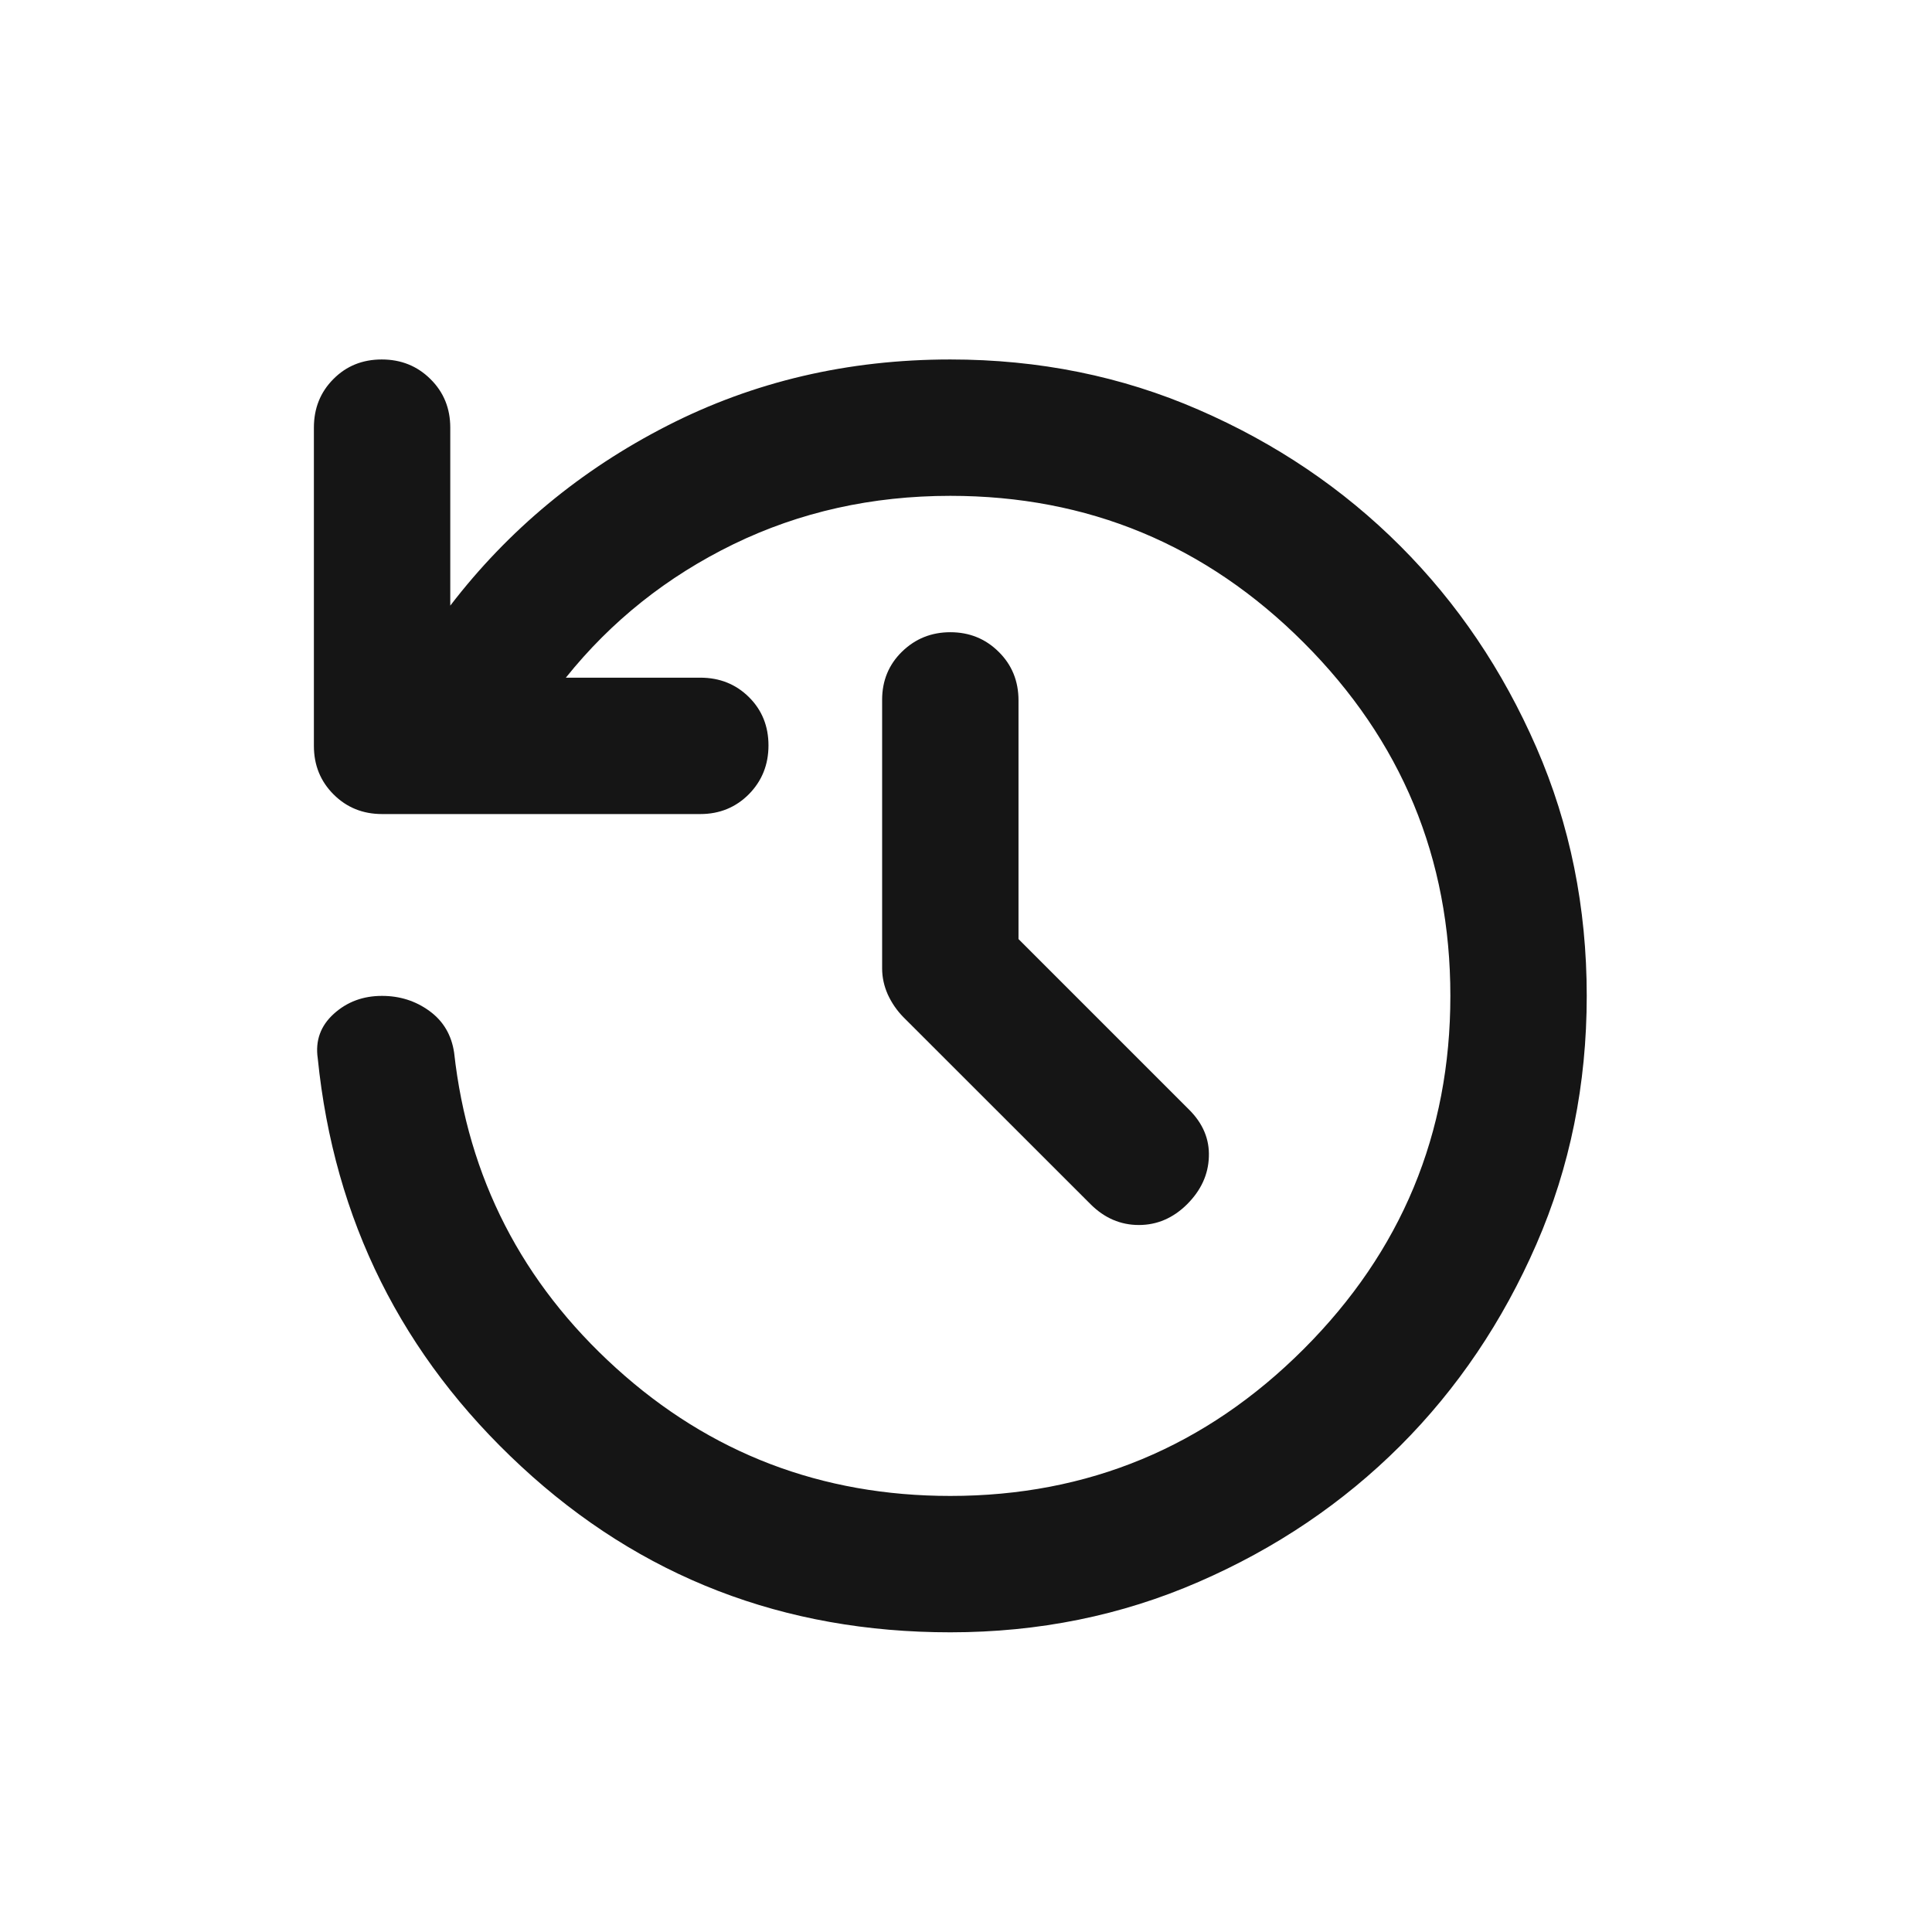 <svg width="17" height="17" viewBox="0 0 17 17" fill="none" xmlns="http://www.w3.org/2000/svg">
<mask id="mask0_63_1023" style="mask-type:alpha" maskUnits="userSpaceOnUse" x="0" y="0" width="17" height="17">
<rect x="0.362" y="0.763" width="16" height="16" fill="#D9D9D9"/>
</mask>
<g mask="url(#mask0_63_1023)">
<path d="M8.362 14.363C6.896 14.363 5.637 13.877 4.587 12.904C3.537 11.932 2.94 10.735 2.796 9.313C2.773 9.157 2.821 9.026 2.937 8.921C3.054 8.815 3.195 8.763 3.361 8.763C3.518 8.763 3.657 8.807 3.779 8.896C3.901 8.985 3.973 9.107 3.996 9.263C4.118 10.363 4.593 11.288 5.421 12.038C6.248 12.788 7.229 13.163 8.362 13.163C9.573 13.163 10.61 12.732 11.471 11.871C12.332 11.01 12.762 9.974 12.762 8.763C12.762 7.551 12.332 6.515 11.471 5.654C10.61 4.793 9.573 4.363 8.362 4.363C7.673 4.363 7.037 4.505 6.453 4.789C5.869 5.074 5.378 5.465 4.979 5.963H6.162C6.332 5.963 6.475 6.02 6.59 6.134C6.705 6.248 6.762 6.39 6.762 6.559C6.762 6.728 6.705 6.871 6.59 6.988C6.475 7.104 6.332 7.163 6.162 7.163H3.362C3.192 7.163 3.05 7.105 2.935 6.99C2.82 6.875 2.762 6.733 2.762 6.563V3.763C2.762 3.593 2.819 3.45 2.934 3.335C3.048 3.22 3.19 3.163 3.359 3.163C3.528 3.163 3.671 3.22 3.787 3.335C3.904 3.45 3.962 3.593 3.962 3.763V5.329C4.473 4.663 5.11 4.135 5.871 3.746C6.632 3.357 7.462 3.163 8.362 3.163C9.14 3.163 9.869 3.31 10.548 3.606C11.227 3.901 11.818 4.301 12.321 4.804C12.824 5.307 13.223 5.898 13.519 6.577C13.815 7.256 13.962 7.985 13.962 8.763C13.962 9.54 13.815 10.269 13.519 10.948C13.223 11.627 12.824 12.219 12.321 12.722C11.818 13.224 11.227 13.624 10.548 13.919C9.869 14.215 9.14 14.363 8.362 14.363ZM8.962 8.263L10.462 9.763C10.585 9.885 10.643 10.024 10.637 10.179C10.632 10.335 10.568 10.474 10.446 10.596C10.323 10.718 10.182 10.779 10.021 10.779C9.86 10.779 9.718 10.718 9.596 10.596L7.95 8.951C7.892 8.892 7.846 8.825 7.812 8.751C7.779 8.677 7.762 8.6 7.762 8.521V6.157C7.762 5.989 7.821 5.847 7.937 5.734C8.054 5.62 8.196 5.563 8.362 5.563C8.529 5.563 8.671 5.62 8.787 5.735C8.904 5.85 8.962 5.993 8.962 6.163V8.263Z" fill="#151515"/>
</g>
</svg>
